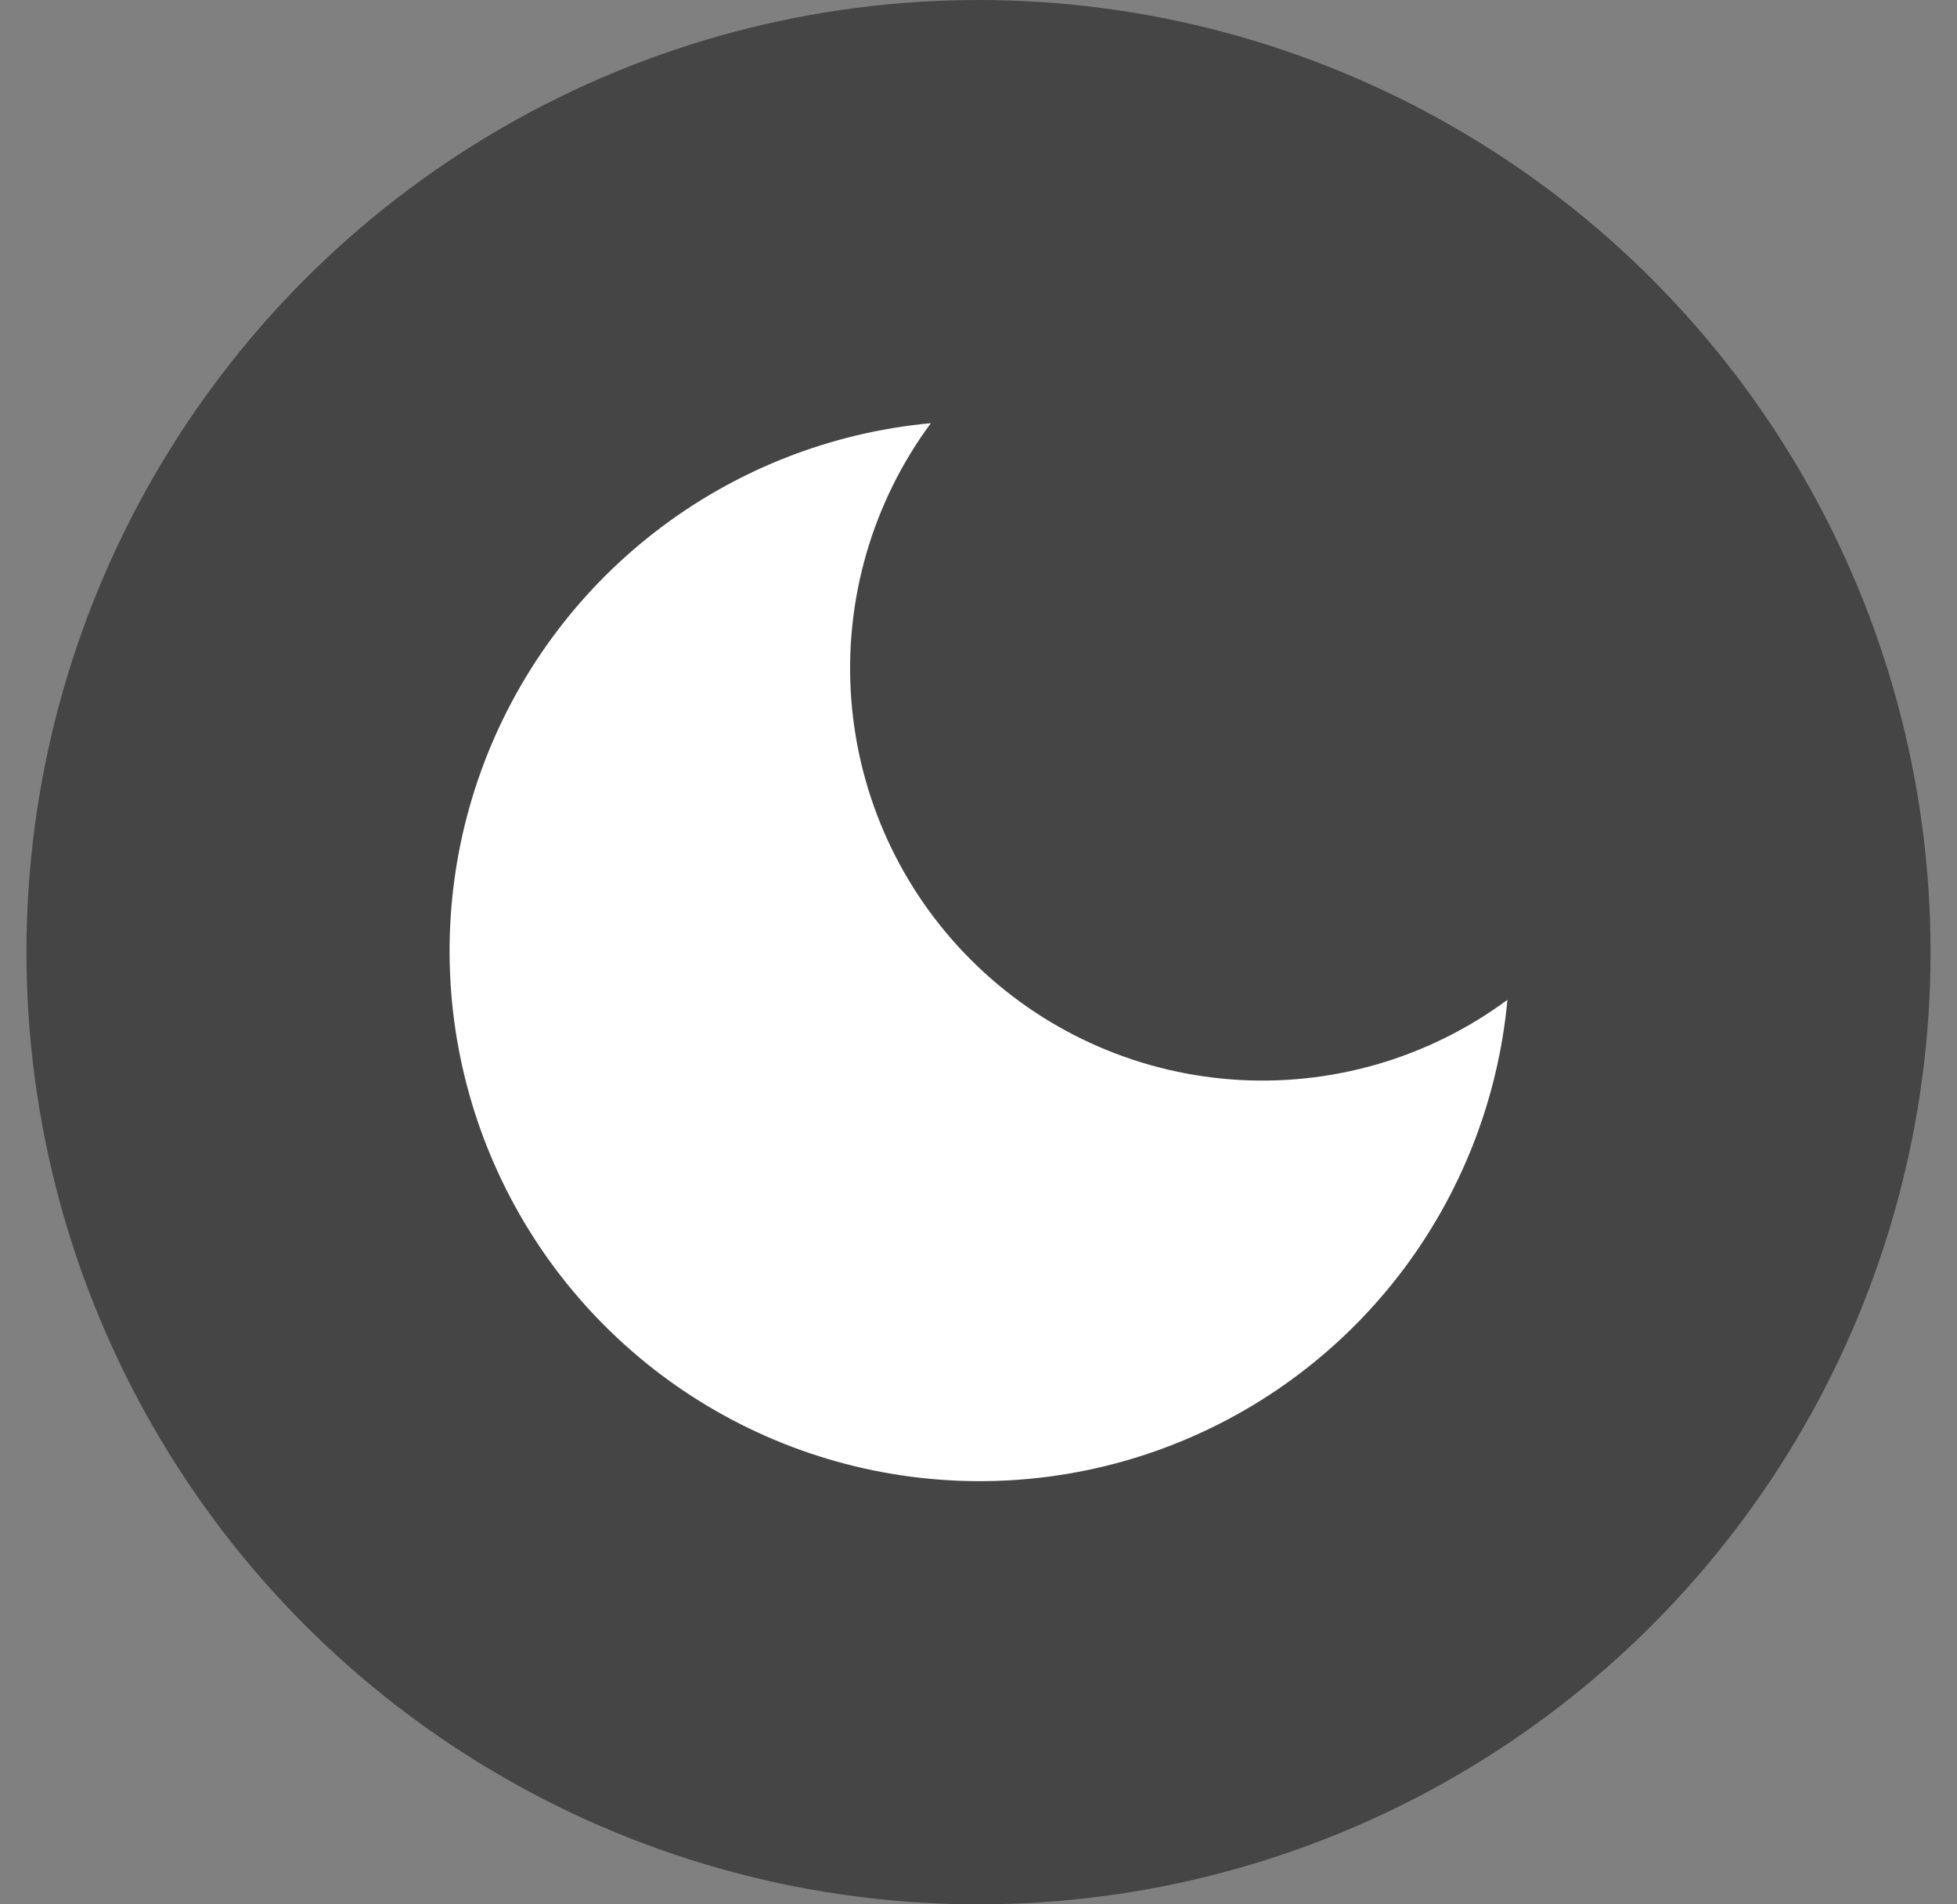 <svg width="37" height="36" viewBox="0 0 37 36" fill="none" xmlns="http://www.w3.org/2000/svg">
<rect x="0" y="0" width="37" height="36" fill="#808080" stroke="none"/>
<g clip-path="url(#clip0_749_361)">
<circle cx="18.5" cy="18" r="18" fill="#454545"/>
<path d="M28.5 18.901C28.325 20.796 27.613 22.602 26.449 24.108C25.285 25.614 23.716 26.757 21.926 27.404C20.136 28.051 18.198 28.174 16.34 27.76C14.482 27.346 12.781 26.411 11.435 25.065C10.089 23.719 9.154 22.017 8.74 20.16C8.326 18.302 8.449 16.364 9.096 14.574C9.743 12.784 10.886 11.215 12.392 10.051C13.898 8.886 15.704 8.175 17.599 8C16.489 9.501 15.955 11.351 16.094 13.213C16.233 15.074 17.035 16.824 18.356 18.144C19.676 19.465 21.426 20.267 23.287 20.406C25.149 20.545 26.999 20.011 28.5 18.901Z" fill="white"/>
</g>
<defs>
<clipPath id="clip0_749_361">
<rect width="36" height="36" fill="white" transform="translate(0.5)"/>
</clipPath>
</defs>
</svg>
